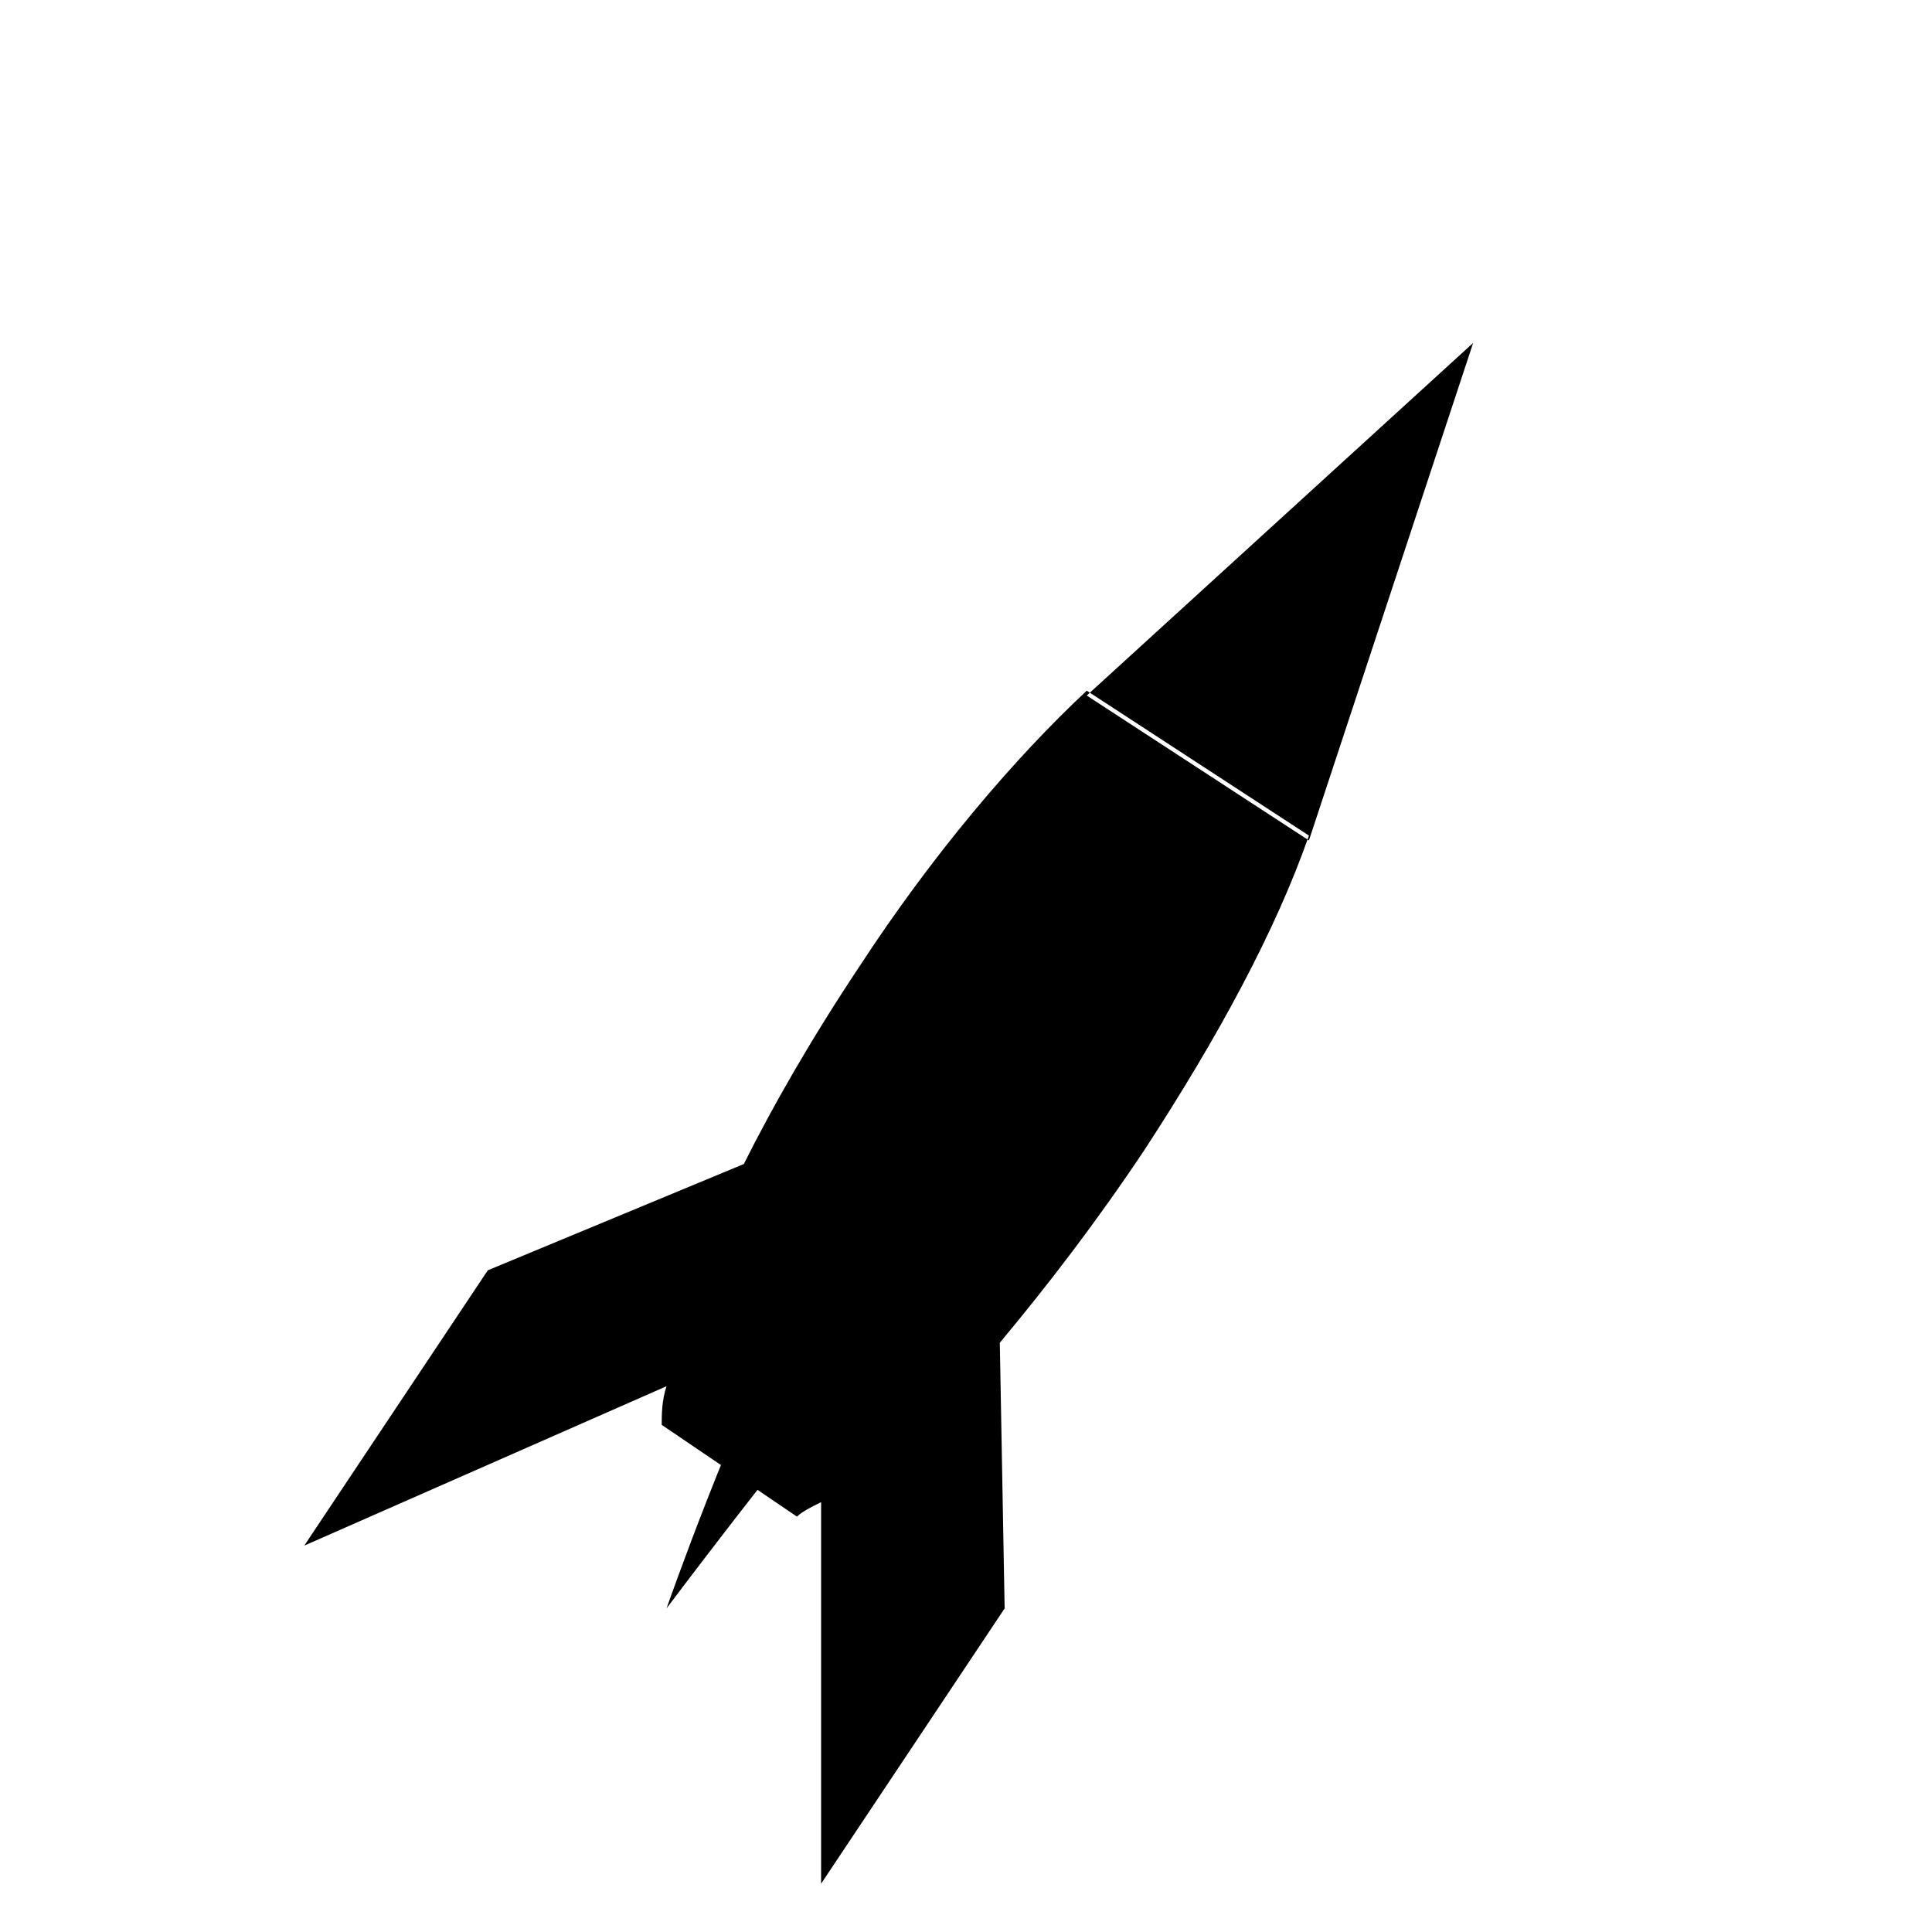<?xml version="1.0" encoding="utf-8"?>
<!-- Generator: Adobe Illustrator 18.1.1, SVG Export Plug-In . SVG Version: 6.00 Build 0)  -->
<!DOCTYPE svg PUBLIC "-//W3C//DTD SVG 1.1//EN" "http://www.w3.org/Graphics/SVG/1.1/DTD/svg11.dtd">
<svg version="1.1" id="rocket-ship" xmlns="http://www.w3.org/2000/svg" xmlns:xlink="http://www.w3.org/1999/xlink" x="0px"
	 y="0px" viewBox="0 0 40 40" enable-background="new 0 0 40 40" xml:space="preserve">
<g>
	<path id="exhaust" d="M20.5,20.1l2,1.4c-0.2,0.3-0.4,0.6-0.6,1c-0.8,1.3-3,4.3-4.1,5.5l-1.4-1c1-1.8,3-5.3,3.5-6
		C20.1,20.8,20.3,20.5,20.5,20.1z M16.4,27.1c-1.2,2.2-2.6,6.2-2.6,6.2s2.4-3.2,4.1-5.2l0,0L16.4,27.1"/>
	<path id="ship" d="M17.8,20c1.5-2.3,3.2-4.3,4.7-5.7l4.6,3c-0.7,2-1.9,4.2-3.4,6.5c-1,1.5-2,2.8-3,4l0.1,5.5l-3.8,5.7v-7.9
		c-0.2,0.1-0.4,0.2-0.5,0.3l-2.8-1.9c0-0.2,0-0.5,0.1-0.8l-7.5,3.3l3.8-5.7l5.3-2.2C16,22.9,16.8,21.5,17.8,20z M27.1,17.4l3.4-10.3
		l-8,7.3l0,0"/>
</g>
</svg>
